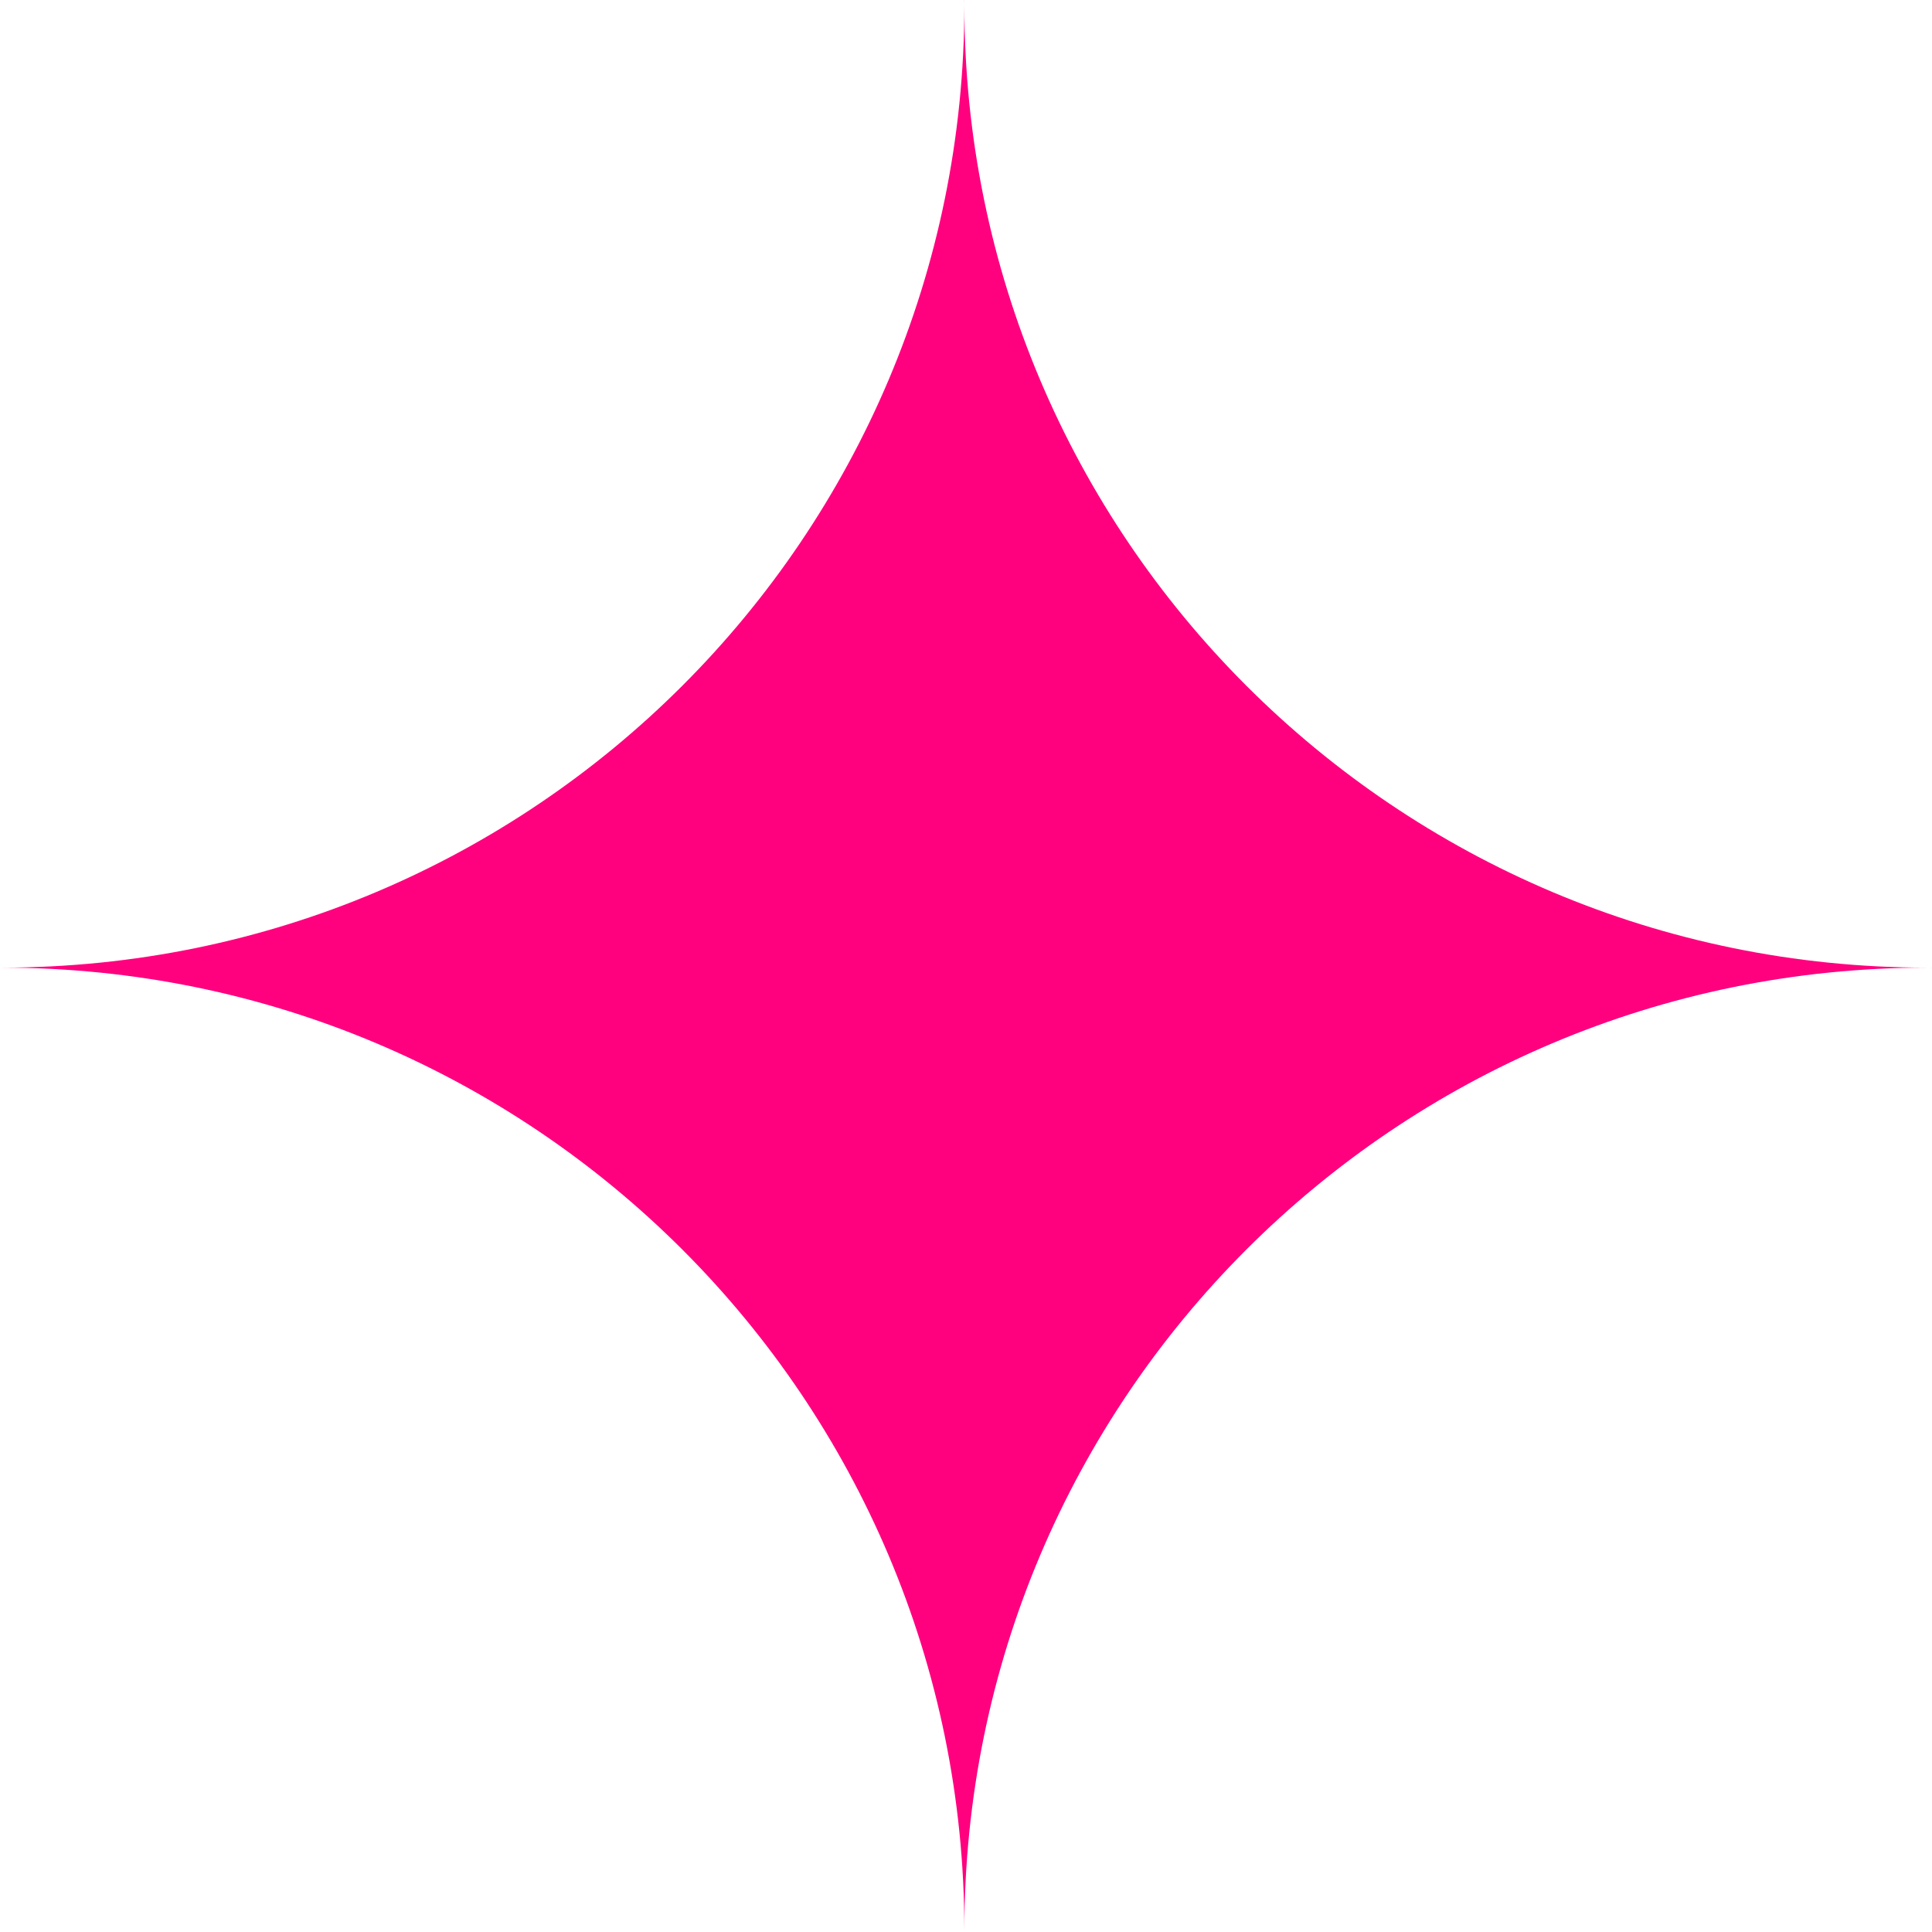 <svg width="32" height="32" viewBox="0 0 32 32" fill="none" xmlns="http://www.w3.org/2000/svg">
<path id="Subtract" fill-rule="evenodd" clip-rule="evenodd" d="M31.918 16.027C23.111 16.027 15.973 8.889 15.973 0.082L15.973 0H15.972L15.973 0.082C15.973 8.889 8.834 16.027 0.027 16.027C8.834 16.027 15.973 23.166 15.973 31.973C15.973 23.166 23.111 16.027 31.918 16.027L32 16.028V16.027L31.918 16.027ZM15.973 32H15.973L15.973 31.973C15.973 31.982 15.973 31.991 15.973 32ZM0 16.027C0.009 16.027 0.018 16.027 0.027 16.027L0 16.027V16.027Z" fill="#FF007F"/>
</svg>
